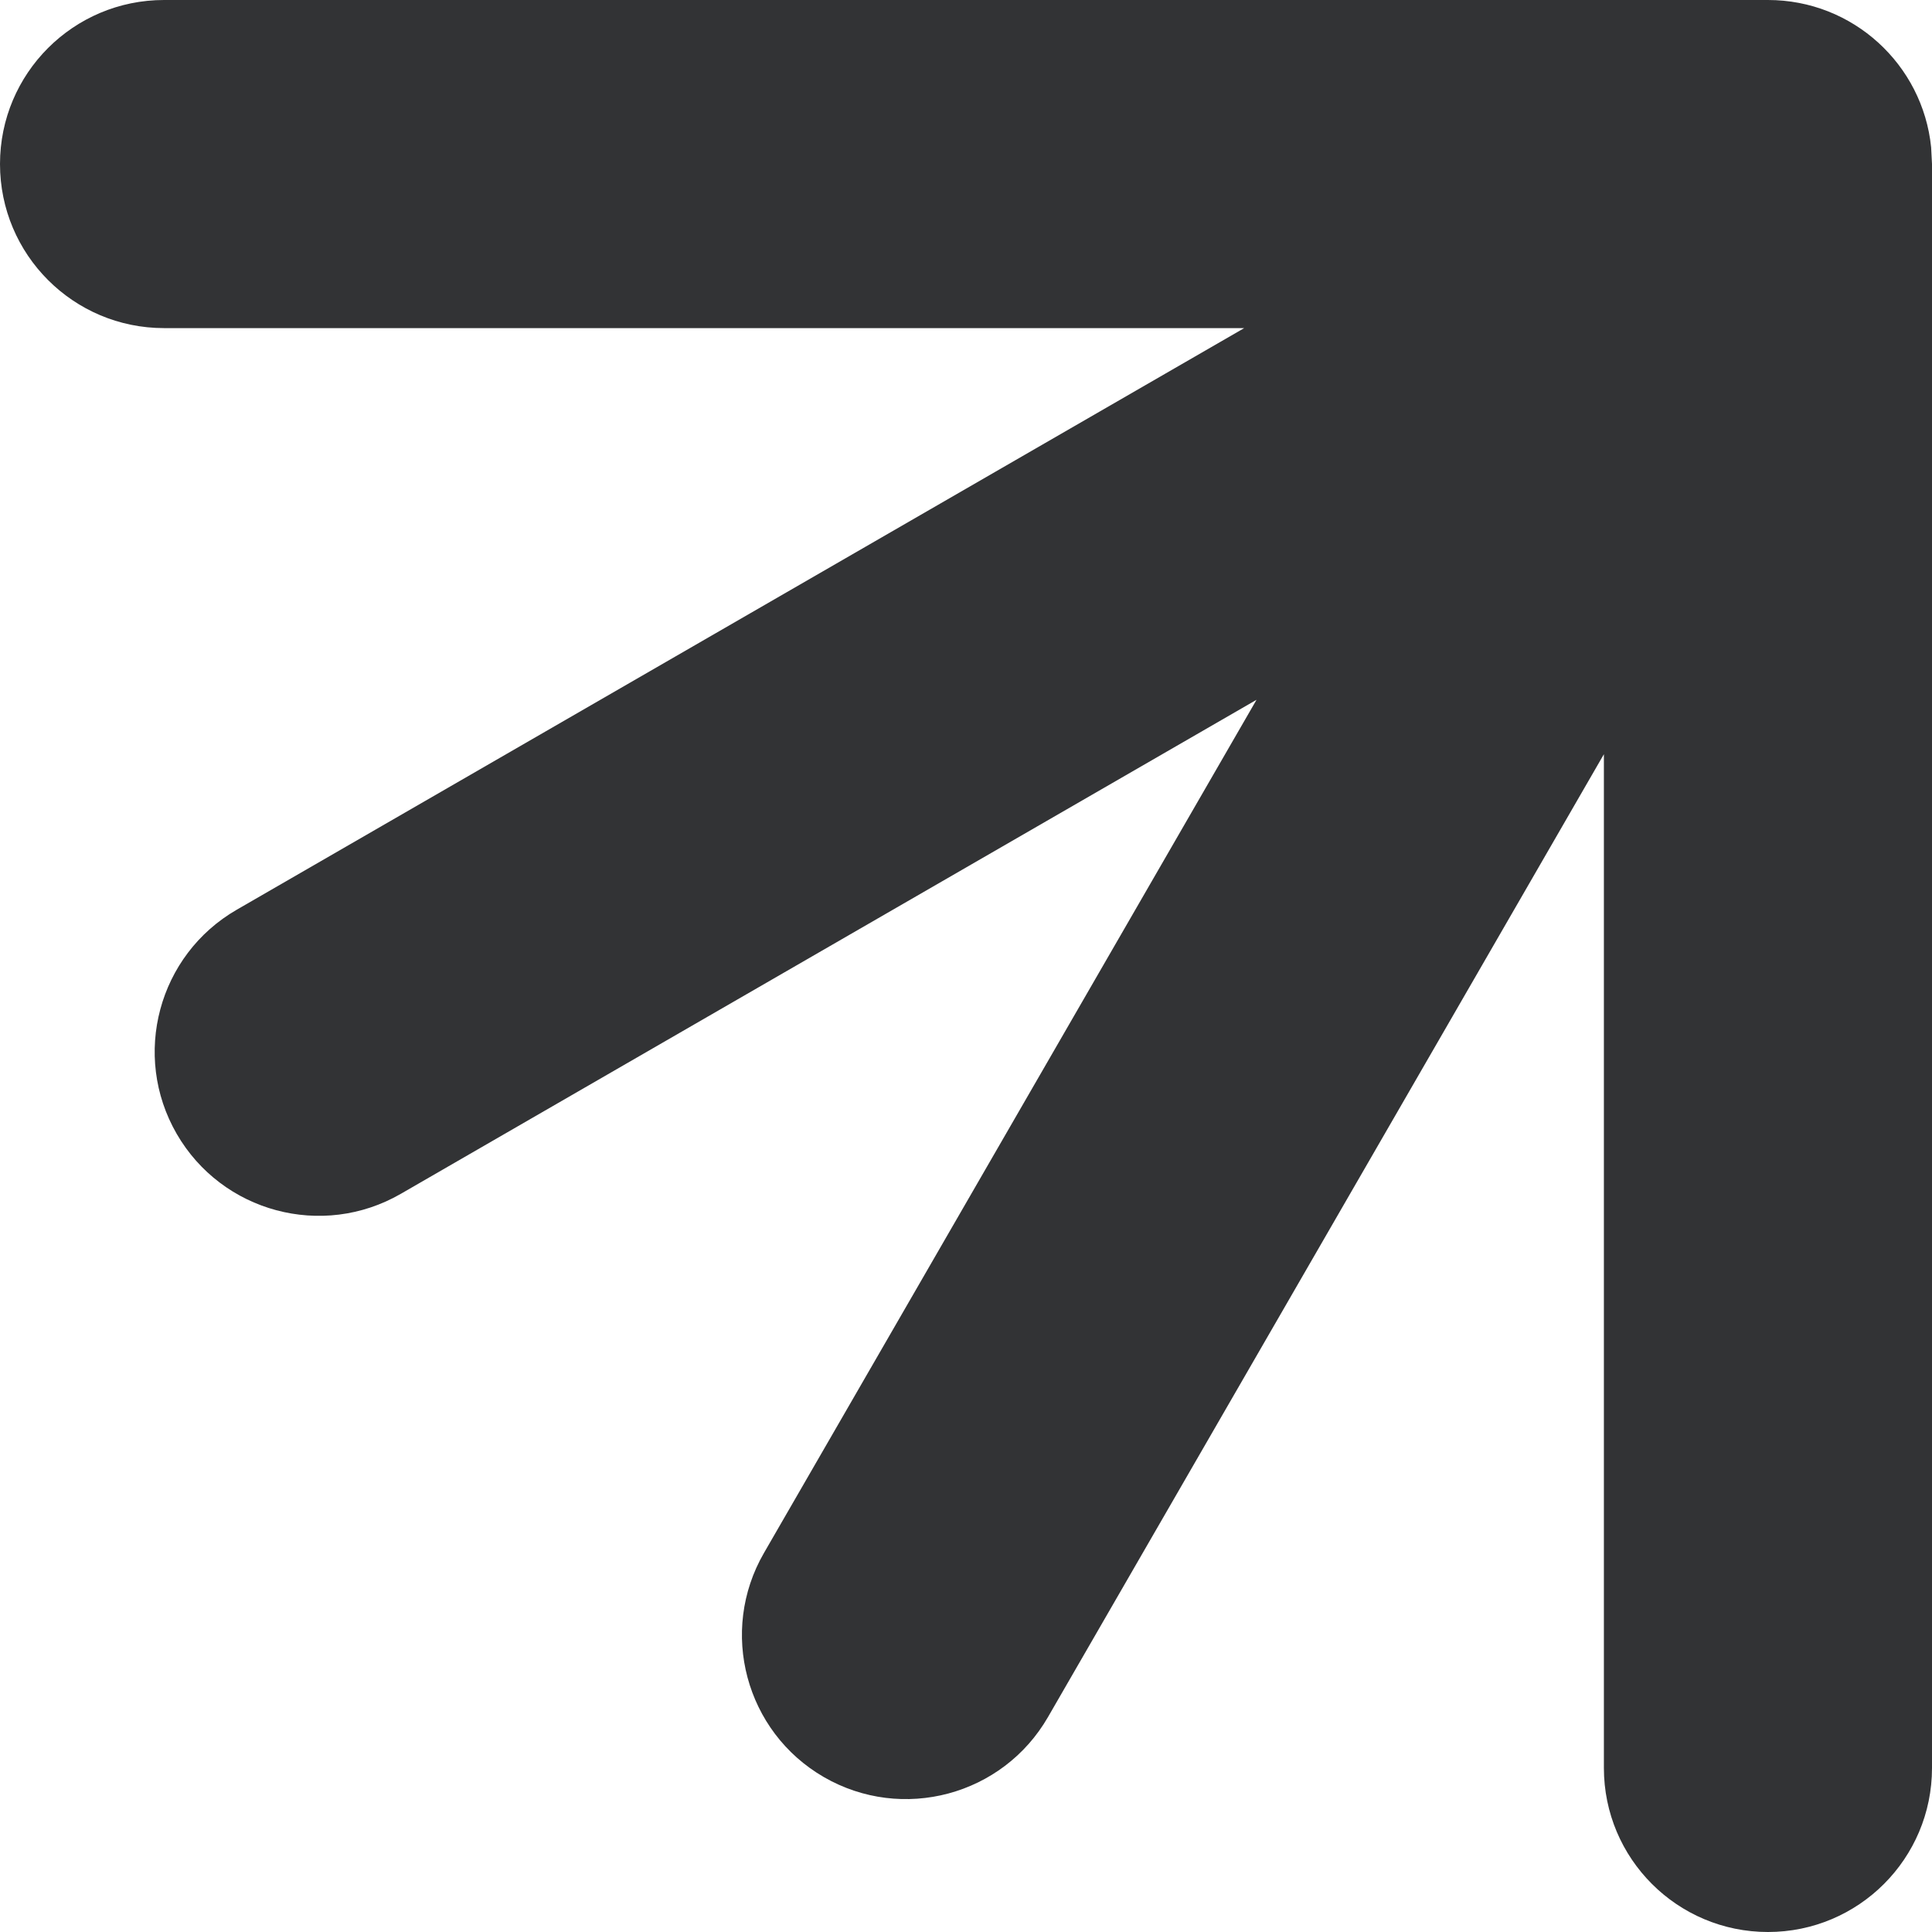 <svg width="29" height="29" viewBox="0 0 29 29" fill="none" xmlns="http://www.w3.org/2000/svg">
<path d="M26.538 29C25.178 29 24.075 27.898 24.075 26.538L24.075 11.321L15.731 25.773C15.052 26.951 13.545 27.355 12.367 26.675C11.19 25.995 10.787 24.488 11.467 23.311L18.861 10.504L6.016 17.92C4.838 18.6 3.332 18.196 2.652 17.019C1.972 15.841 2.376 14.335 3.554 13.655L18.676 4.925L2.462 4.925C1.102 4.925 -2.2606e-06 3.822 -2.32003e-06 2.462C0 1.102 1.102 0 2.462 2.32003e-06L26.538 2.15227e-07C27.813 0 28.861 0.969 28.987 2.211L29 2.462L29 26.538C29 27.898 27.898 29 26.538 29Z" fill="#323335"/>
</svg>

